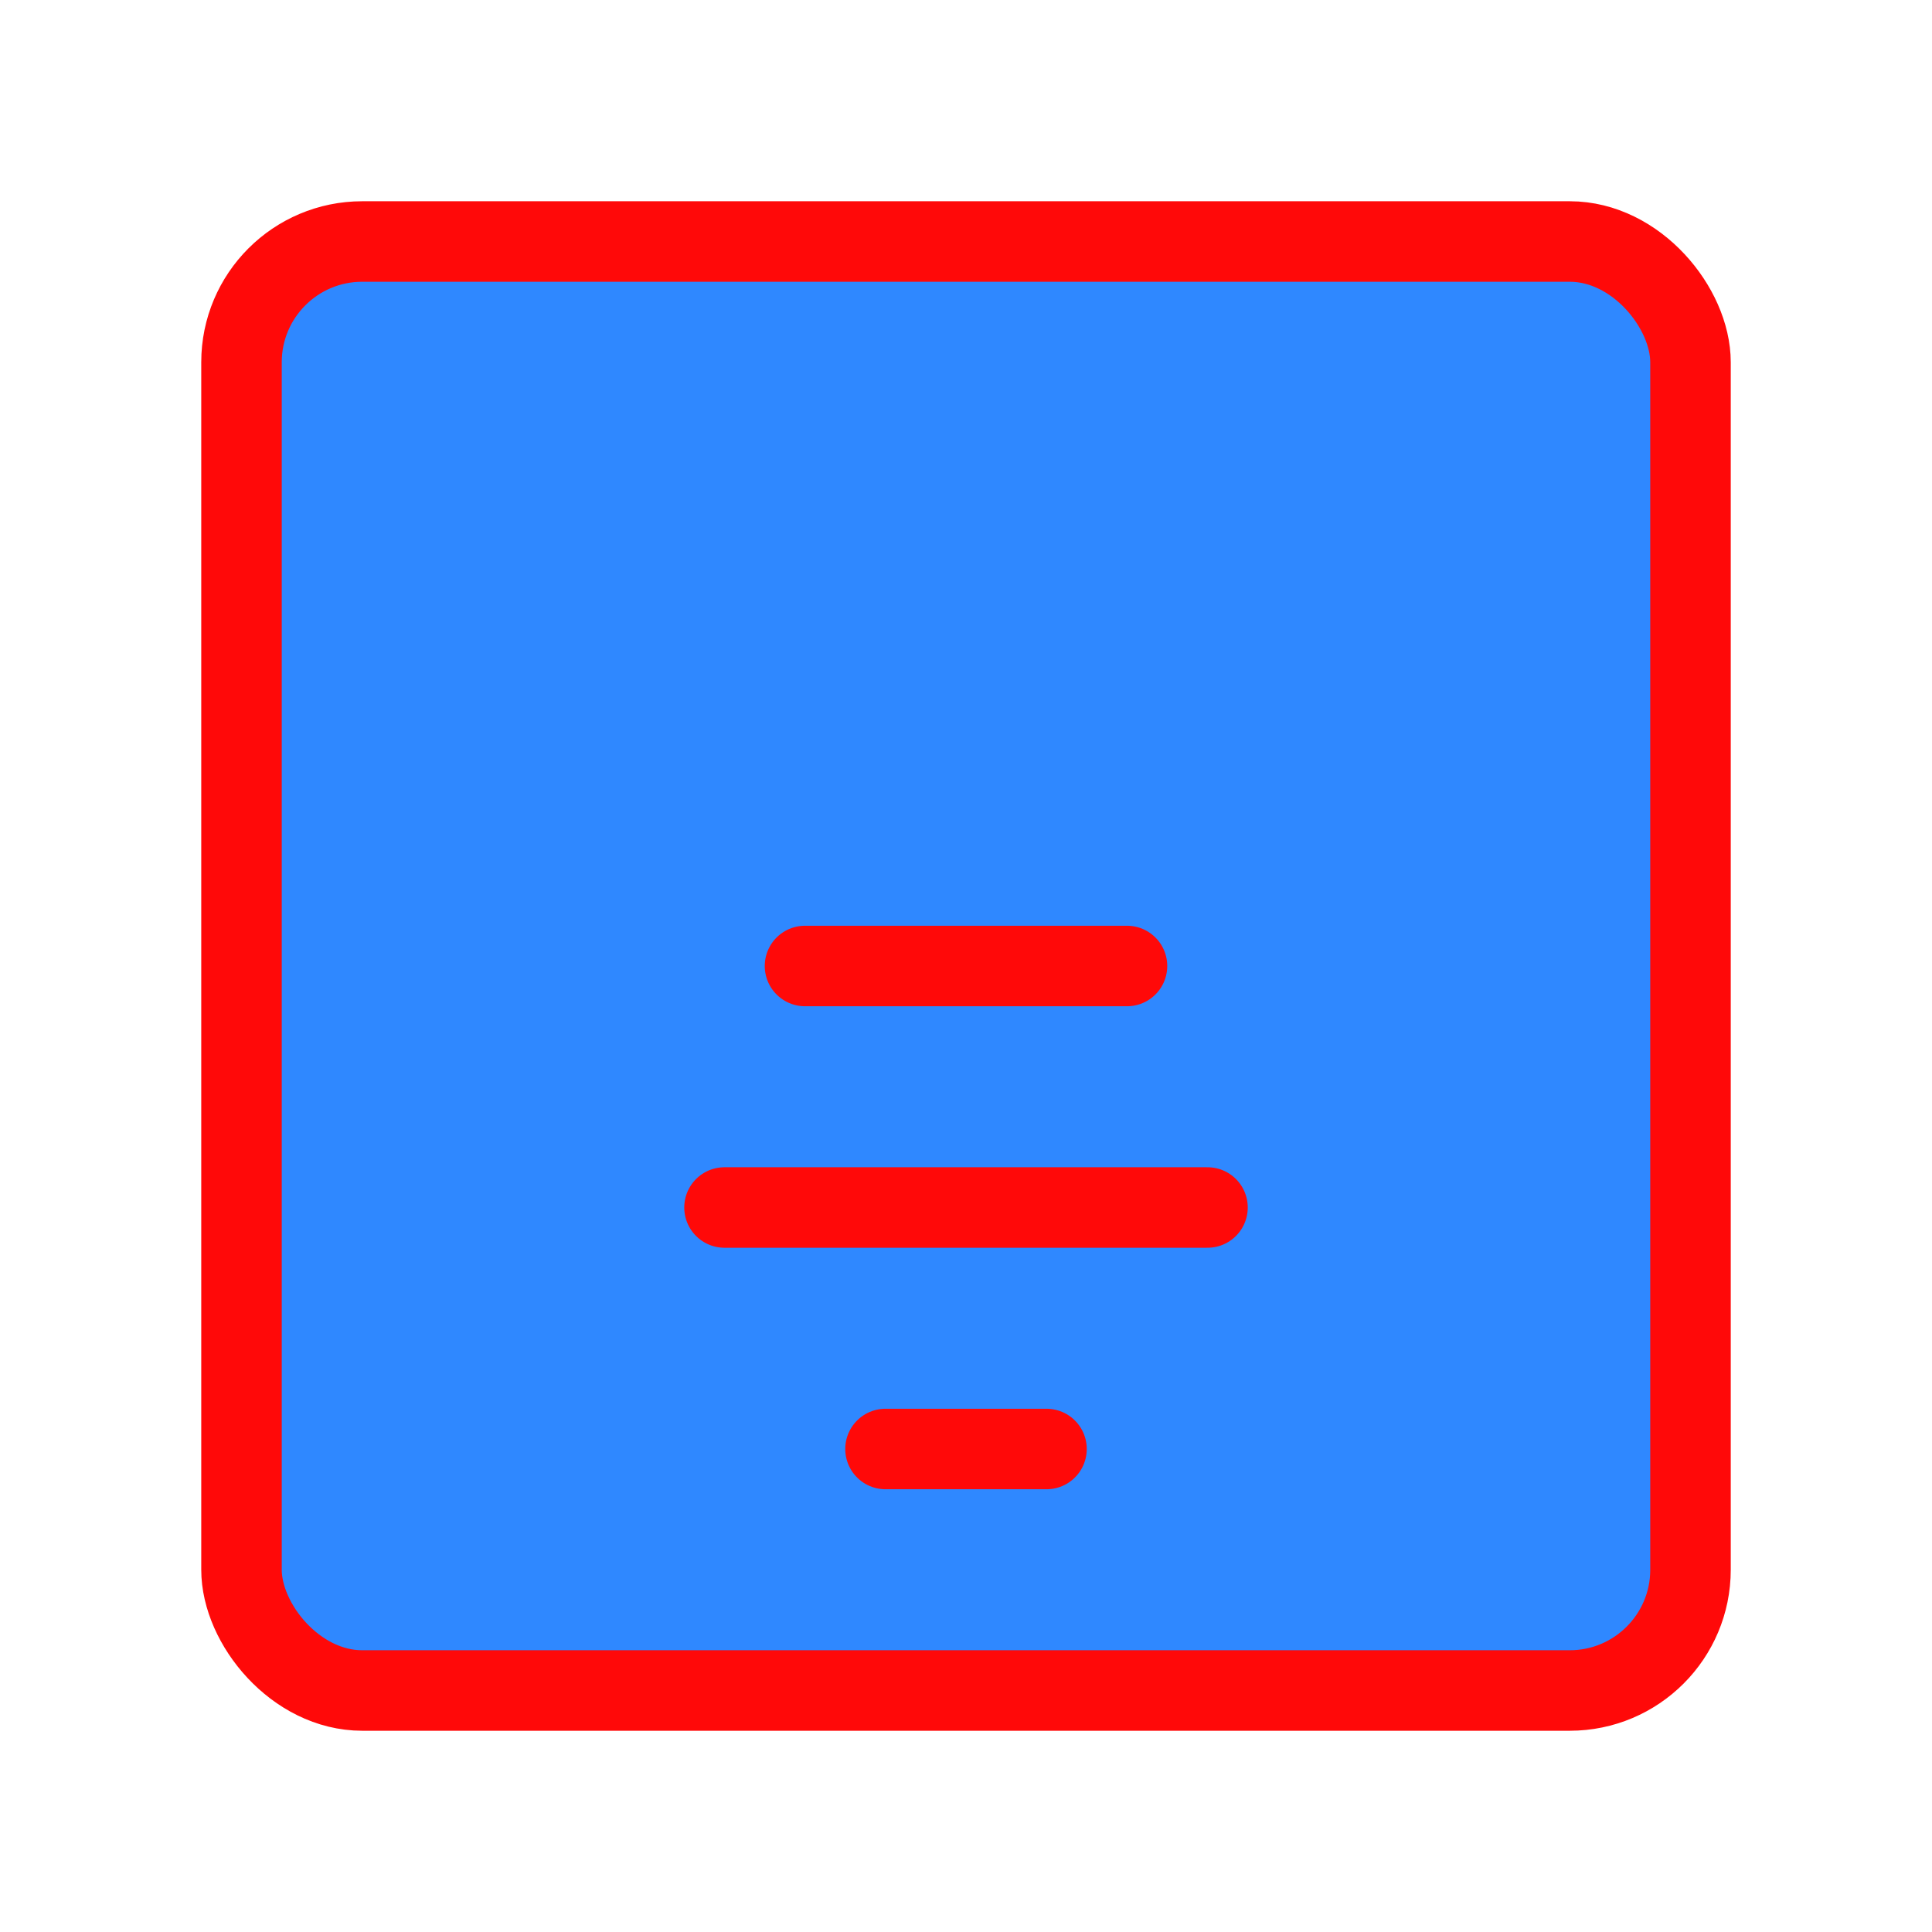 <?xml version="1.0" encoding="UTF-8"?><svg width="24" height="24" viewBox="0 0 48 48" fill="none" xmlns="http://www.w3.org/2000/svg"><rect x="6" y="6" width="36" height="36" rx="3" fill="#2F88FF" stroke="#FF0909" stroke-width="2" stroke-linecap="round" stroke-linejoin="round"/><path d="M22 36H26" stroke="#FF0909" stroke-width="2" stroke-linecap="round"/><path d="M18 30H30" stroke="#FF0909" stroke-width="2" stroke-linecap="round"/><path d="M20 24H28" stroke="#FF0909" stroke-width="2" stroke-linecap="round"/></svg>